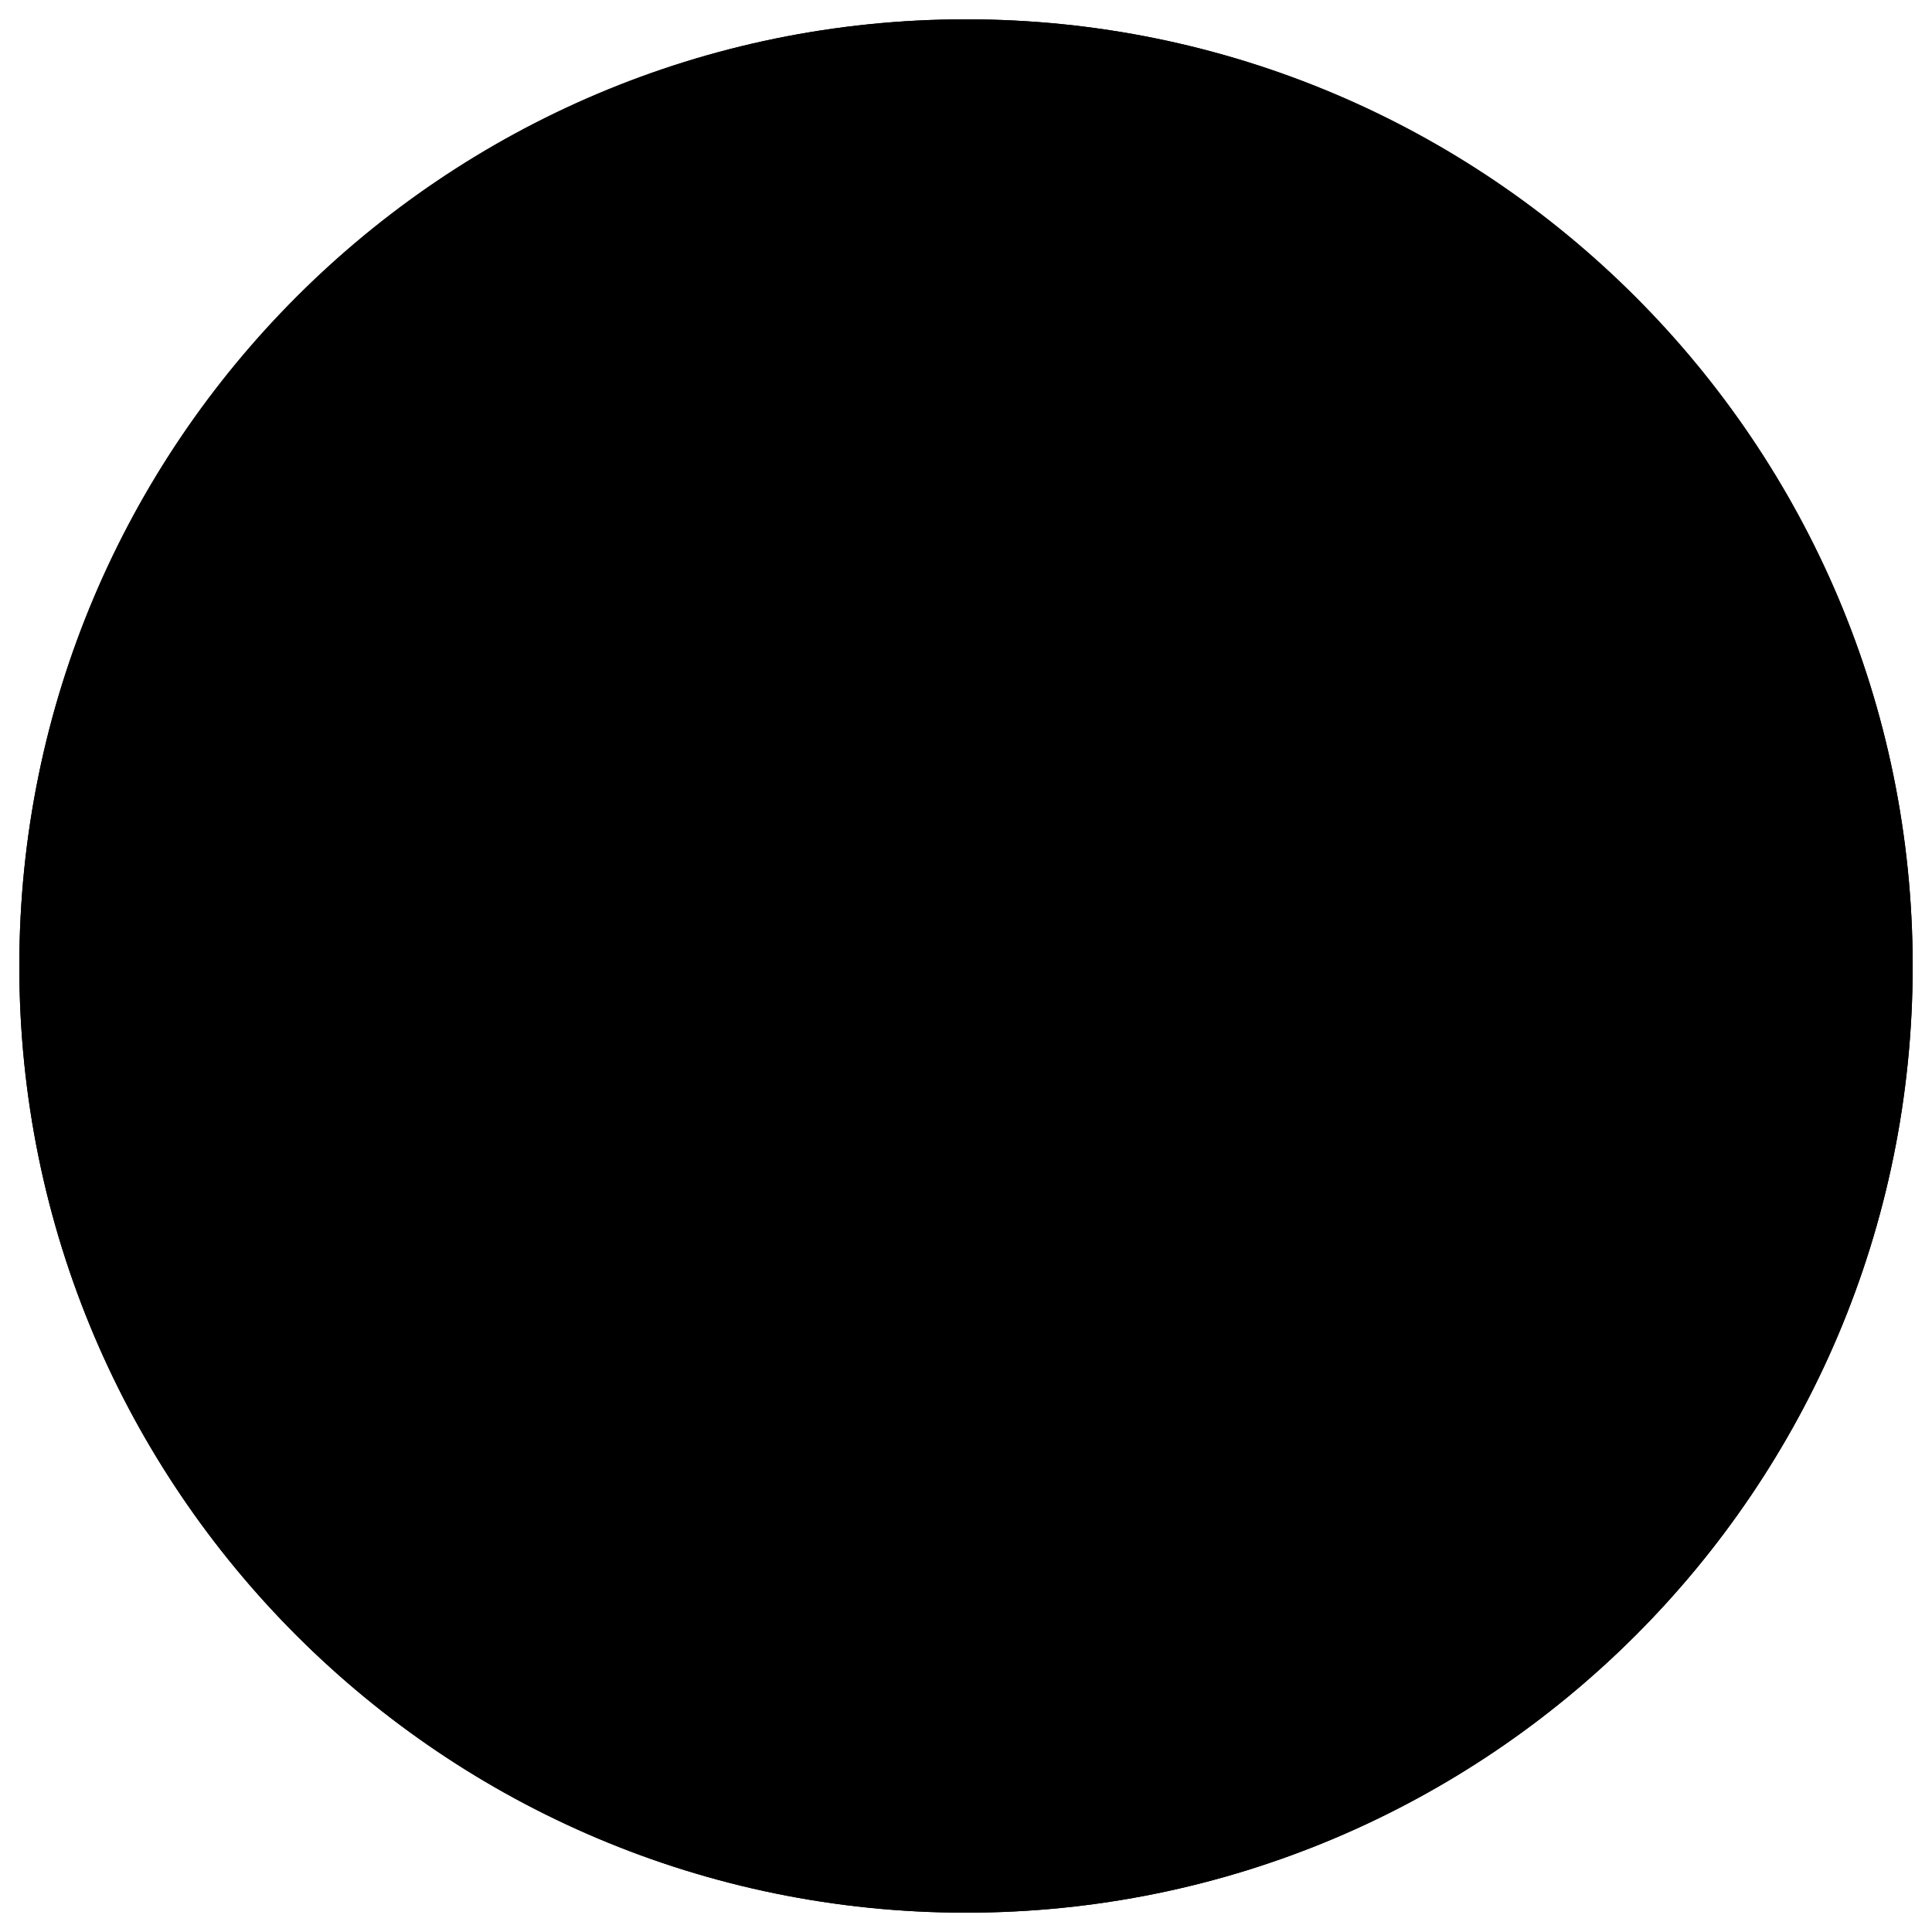 <?xml version="1.0" encoding="utf-8"?>
<!-- Generator: Adobe Illustrator 20.0.0, SVG Export Plug-In . SVG Version: 6.00 Build 0)  -->
<svg version="1.1"
	 id="svg2" xmlns:cc="http://creativecommons.org/ns#" xmlns:dc="http://purl.org/dc/elements/1.1/" xmlns:inkscape="http://www.inkscape.org/namespaces/inkscape" xmlns:rdf="http://www.w3.org/1999/02/22-rdf-syntax-ns#" xmlns:svg="http://www.w3.org/2000/svg"
	 xmlns="http://www.w3.org/2000/svg" xmlns:xlink="http://www.w3.org/1999/xlink" x="0px" y="0px" width="500px" height="500px"
	 viewBox="0 0 500 500" style="enable-background:new 0 0 500 500;" xml:space="preserve">
<style type="text/css">
	.st0{fill:#FFFFFF;}
	.st1{fill:#3B73B9;}
</style>
<g id="g10" transform="matrix(1, 0, 0, 1, 0, 0)">
	<g id="g12" transform="scale(0.1,0.1)">
		<path id="path14" inkscape:connector-curvature="0" className="st0" d="M2499.8,4950C3853.2,4950,4950,3853.2,4950,2500.2
			C4950,1147.2,3853.2,50,2499.8,50C1146.8,50,50,1147.2,50,2500.2C50,3853.2,1146.8,4950,2499.8,4950"/>
		<path id="path16" inkscape:connector-curvature="0" className="st1" d="M3049.6,1862.1c0-278.6,188.6-548.8,291.5-497.9
			C3458.4,1423,3253.2,1685.4,3049.6,1862.1 M1767.1,1963.6c0-224,221-649.6,356-604.6C2282.7,1412.2,1990.9,1841.5,1767.1,1963.6
			 M1543,3565.6c-101.6,4.6-169.6-60.4-169.6-168.9c0-291.5,404.5-570,710-719.5C2029.2,3084.2,1891.7,3549.9,1543,3565.6
			 M3409.2,2615.7c-230.7,0-407,169.7-407,373.2c0,169.7,102,305.4,237.3,305.4c47.9,0,95.3-27.3,95.3-87.9
			c0-88.7-117-110-108.2-241.9c5.9-87,87.9-145.2,169.3-145.2c162.7,0,238.8,157.7,238.8,320.4c-6.6,251.3-191.6,425.8-408.4,425.8
			c-285.2,0-468.4-271.2-468.4-563.1c0-434.6,285.2-604.2,434.6-644.7c1.4,0,390.2,69.1,378.1-102.3
			c-5.6-75.4-117.7-104.4-198.7-107.5c-90.1-3.5-181.1,28.9-181.1,28.9c-47.2-24-80-70.9-100.3-124.9
			c278.3-210.6,475.1-414,475.1-644.8c0-122.1-81.6-230.7-237.7-230.7c-278.3,0-488.7,352.9-488.7,671.9c0,54.1,0,108.6,14,156
			c-176.6,128.8-307.9,209.1-545.2,351.6c0-29.7,6.2-106.4,26.2-205.6c81.3-88.3,193-220.6,193-322.5c0-47.4-26.9-88.3-81.7-88.3
			c-135.5,0-237.1,203.8-264.3,346.3c-61.1,75-183.3,170-285.3,170c-81.3,0-108.6-74.7-115.5-102c258-88.3,577-441.2,577-760.2
			c0-67.7-27.2-217.2-230.7-217.2c-305.4,0-563,454.9-563,807.4c-108.9,0-149.4-115.2-149.4-203.5c0-88.4,33.9-176.3,33.9-203.6
			c0-27.2-13.6-61-54.5-61c-101.6,0-162.7,135.7-162.7,291.8c7,217.2,149.4,353.3,339.3,366.6c27.2,129.1,142.4,251.3,284.8,251.3
			c88.4,0,196.9-27.2,271.6-94.9c-6.6,47.4-13.2,88.3-20.2,128.8c-298.8,156.4-516,264.9-712.8,441.3
			c-155.7,142.7-244,332.6-244,481.7c0,203.9,128.8,393.8,393.4,393.8c312,0,549.8-251,665.3-597.3
			c54.1-162.7,75.8-399.7,89.7-617.2c311.8-176.7,459.8-278.5,622.8-394.1c20.3,33.9,40.8,61,67.7,81.3
			c-142.4,74.7-481.7,285.2-481.7,780.5c0,352.9,237.3,746.7,705.9,746.7c386.8,0,651.4-319.1,651.4-624.6
			C3864.1,2873.4,3708,2615.7,3409.2,2615.7 M4576.1,3198.7c-1,2.1-4.8,4.9-12.5,2.4c-6-2.1-7.3-4.9-7.3-8.8
			c0.3-3.8,82-245.4,81.3-522.2c-0.7-299.2-122.1-482.5-277.8-482.5c-95.3,0-163.1,68.1-163.1,170.1
			c0,183.2,223.8,196.9,223.8,597.2c0,162.7-33.9,318.8-87.9,488.4c-251.4,848.2-1052.2,1242-1832.3,1242
			c-359.9,0-615.5-74-691.5-108.1c-3.1-1.8-6-7.7-3.5-13.7c1.7-4.5,7-8,10.1-6.6c30.8,11.9,250.3,81,521.9,81
			c298.5,0,475.1-122.1,475.1-271.6c0-94.9-74.7-169.6-169.6-169.6c-183.3,0-197.2,230.7-590.7,230.7c-169.6,0-319-33.9-495.3-88.4
			C715,4081.2,314.3,3287.4,314.6,2500.2c0.3-383.6,107.9-689.1,109.6-691.9c1.4-2,6.2-4.2,12.1-2c6,2,7.3,6.9,7,8.7
			c-9.7,31.8-81,250.7-81,522.3c0,298.8,122.1,475.1,278.2,475.1c88,0,162.7-67.7,162.7-162.7c0-183.5-224.1-203.8-224.1-597.5
			c0-169.7,34.2-319.1,88.3-495.4c258-841.6,1052.2-1236,1832.7-1242.1c362.7-2.8,680,105.8,692.2,115.5c2.1,1.8,4.2,6.4,2.1,11.9
			c-2.9,6.6-7.1,7.3-9.1,6.9c-3.8-0.3-210.2-86.6-522.6-86.6c-291.8-0.3-475.1,121.9-475.1,278.2c0,88,68.1,162.7,169.6,162.7
			c183.3,0,196.9-223.8,590.7-223.8c169.2,0,318.7,33.5,495,88c848.6,257.9,1234.7,1058.7,1242,1832.6
			C4688.9,2896.4,4577.2,3196.2,4576.1,3198.7 M2500.2,165.5c-1289.5,0-2334.6,1044.8-2334.6,2334.6
			c0,1289.5,1045.1,2334.3,2334.6,2334.3c1289.2,0,2334.3-1044.8,2334.3-2334.3C4834.5,1217.3,3789.4,165.5,2500.2,165.5
			 M2500.2,4950C1149.6,4950,50,3857.4,50,2500.2C50,1149.2,1149.6,50,2500.2,50C3850.4,50,4950,1149.2,4950,2500.2
			C4950,3857.4,3850.4,4950,2500.2,4950"/>
	</g>
</g>
</svg>

